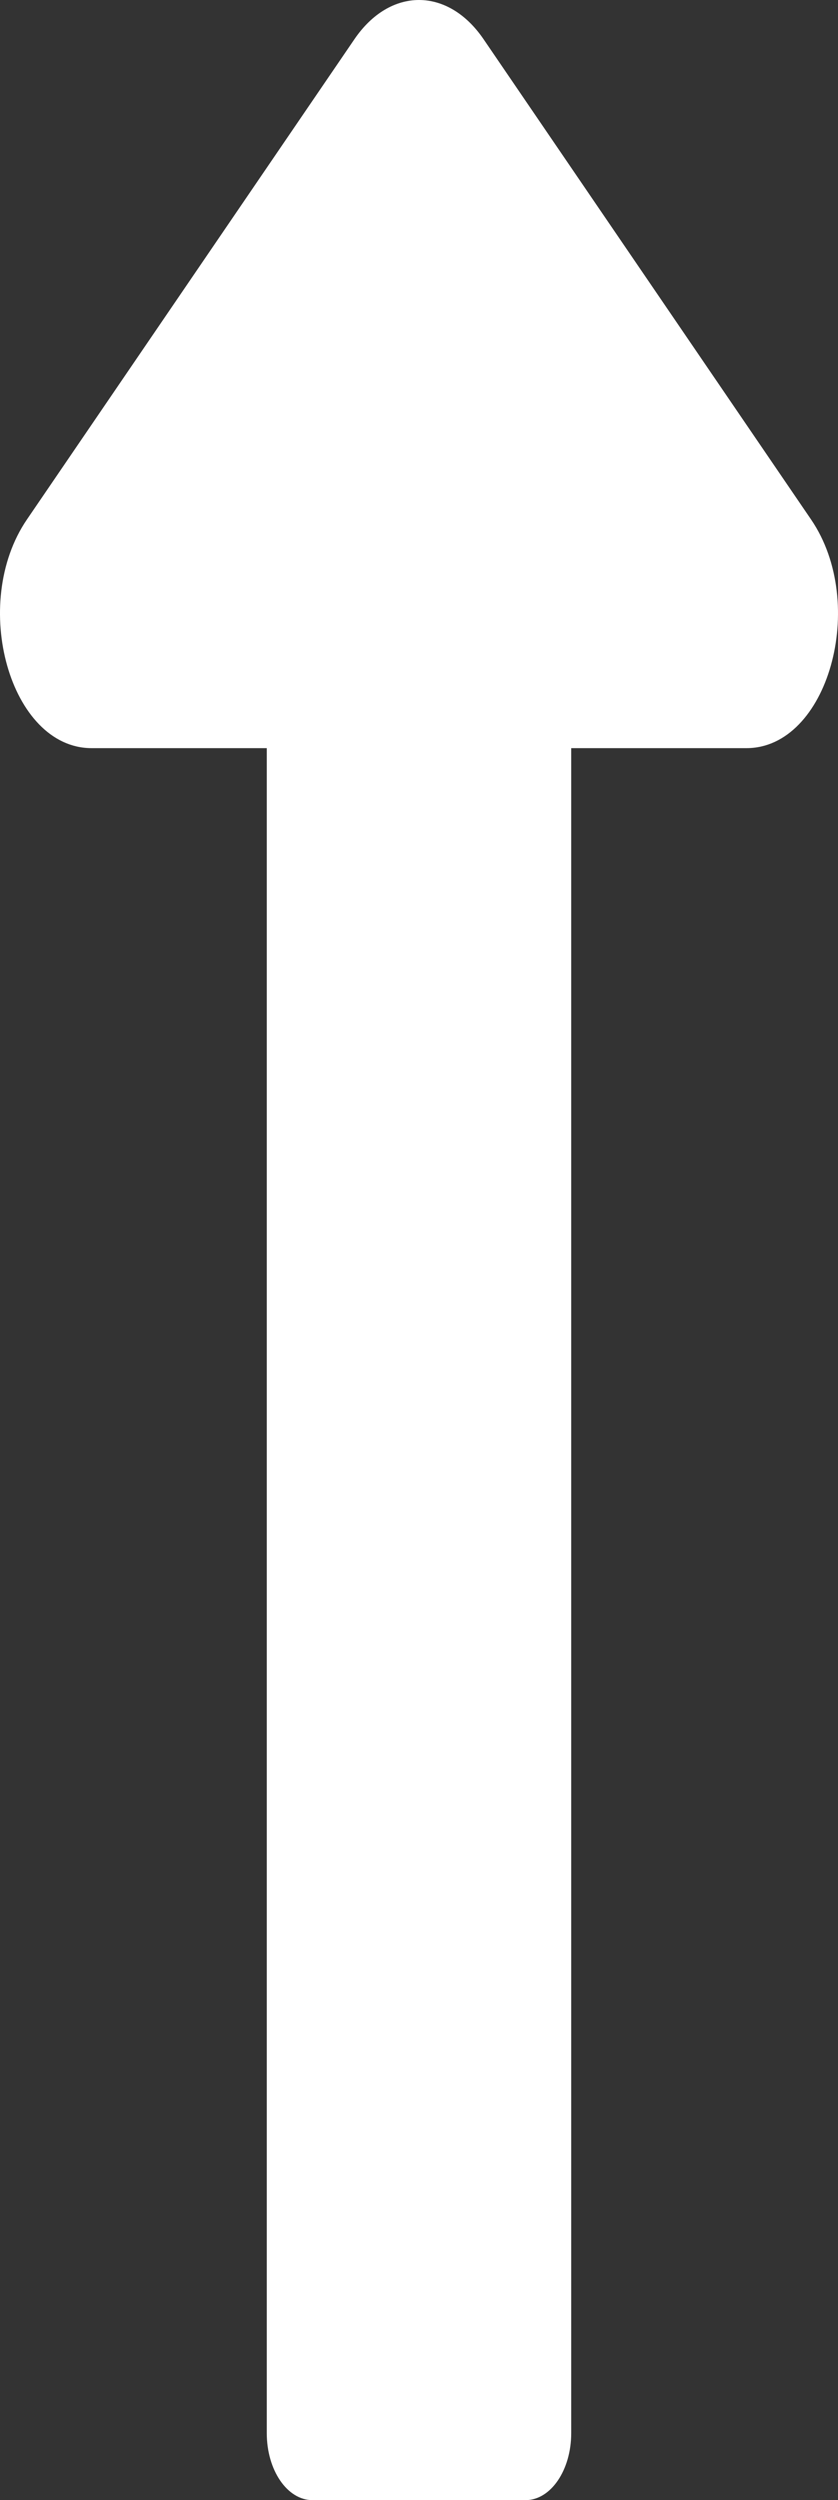 <?xml version="1.0" encoding="UTF-8" standalone="no"?>
<svg
   xmlns:dc="http://purl.org/dc/elements/1.1/"
   xmlns:cc="http://creativecommons.org/ns#"
   xmlns:rdf="http://www.w3.org/1999/02/22-rdf-syntax-ns#"
   xmlns:svg="http://www.w3.org/2000/svg"
   xmlns="http://www.w3.org/2000/svg"
   xmlns:sodipodi="http://sodipodi.sourceforge.net/DTD/sodipodi-0.dtd"
   xmlns:inkscape="http://www.inkscape.org/namespaces/inkscape"
   inkscape:export-ydpi="96"
   inkscape:export-xdpi="96"
   inkscape:export-filename="/Users/unity/Desktop/clock-hand.png"
   inkscape:version="1.0beta2 (2b71d25, 2019-12-03)"
   height="656.626"
   width="220.214"
   sodipodi:docname="long-arrow-alt-up-solid.svg"
   id="svg835"
   version="1.1"
   viewBox="0 0 220.214 656.626"
   role="img"
   class="svg-inline--fa fa-long-arrow-alt-up fa-w-8"
   data-icon="long-arrow-alt-up"
   data-prefix="fas"
   focusable="false"
   aria-hidden="true">
  <rect x="0" y="0" width="220.214" height="656.626" fill="#333333" stroke="none"/>
  <defs
     id="defs839" />
  <sodipodi:namedview
     inkscape:current-layer="svg835"
     inkscape:window-maximized="0"
     inkscape:window-y="23"
     inkscape:window-x="0"
     inkscape:cy="283.67099"
     inkscape:cx="184.93972"
     inkscape:zoom="0.57519531"
     fit-margin-bottom="0"
     fit-margin-right="0"
     fit-margin-left="0"
     fit-margin-top="0"
     showgrid="false"
     id="namedview837"
     inkscape:window-height="796"
     inkscape:window-width="1440"
     inkscape:pageshadow="2"
     inkscape:pageopacity="0"
     guidetolerance="10"
     gridtolerance="10"
     objecttolerance="10"
     borderopacity="1"
     inkscape:document-rotation="0"
     bordercolor="#666666"
     pagecolor="#ffffff" />
  <path
     style="stroke-width:1.211;fill:#ffffff"
     inkscape:connector-curvature="0"
     id="path833"
     d="m 70.106,196.489 v 442.549 c 0,9.713 5.373,17.588 12,17.588 h 56 c 6.627,0 12,-7.875 12,-17.588 V 196.489 h 46.059 c 21.382,0 32.09,-37.889 16.971,-60.05 l -86.059,-126.135 c -9.373,-13.738 -24.569,-13.738 -33.941,0 L 7.077,136.438 c -15.119,22.16 -4.411,60.05 16.971,60.05 z"
     fill="currentColor" />
</svg>
